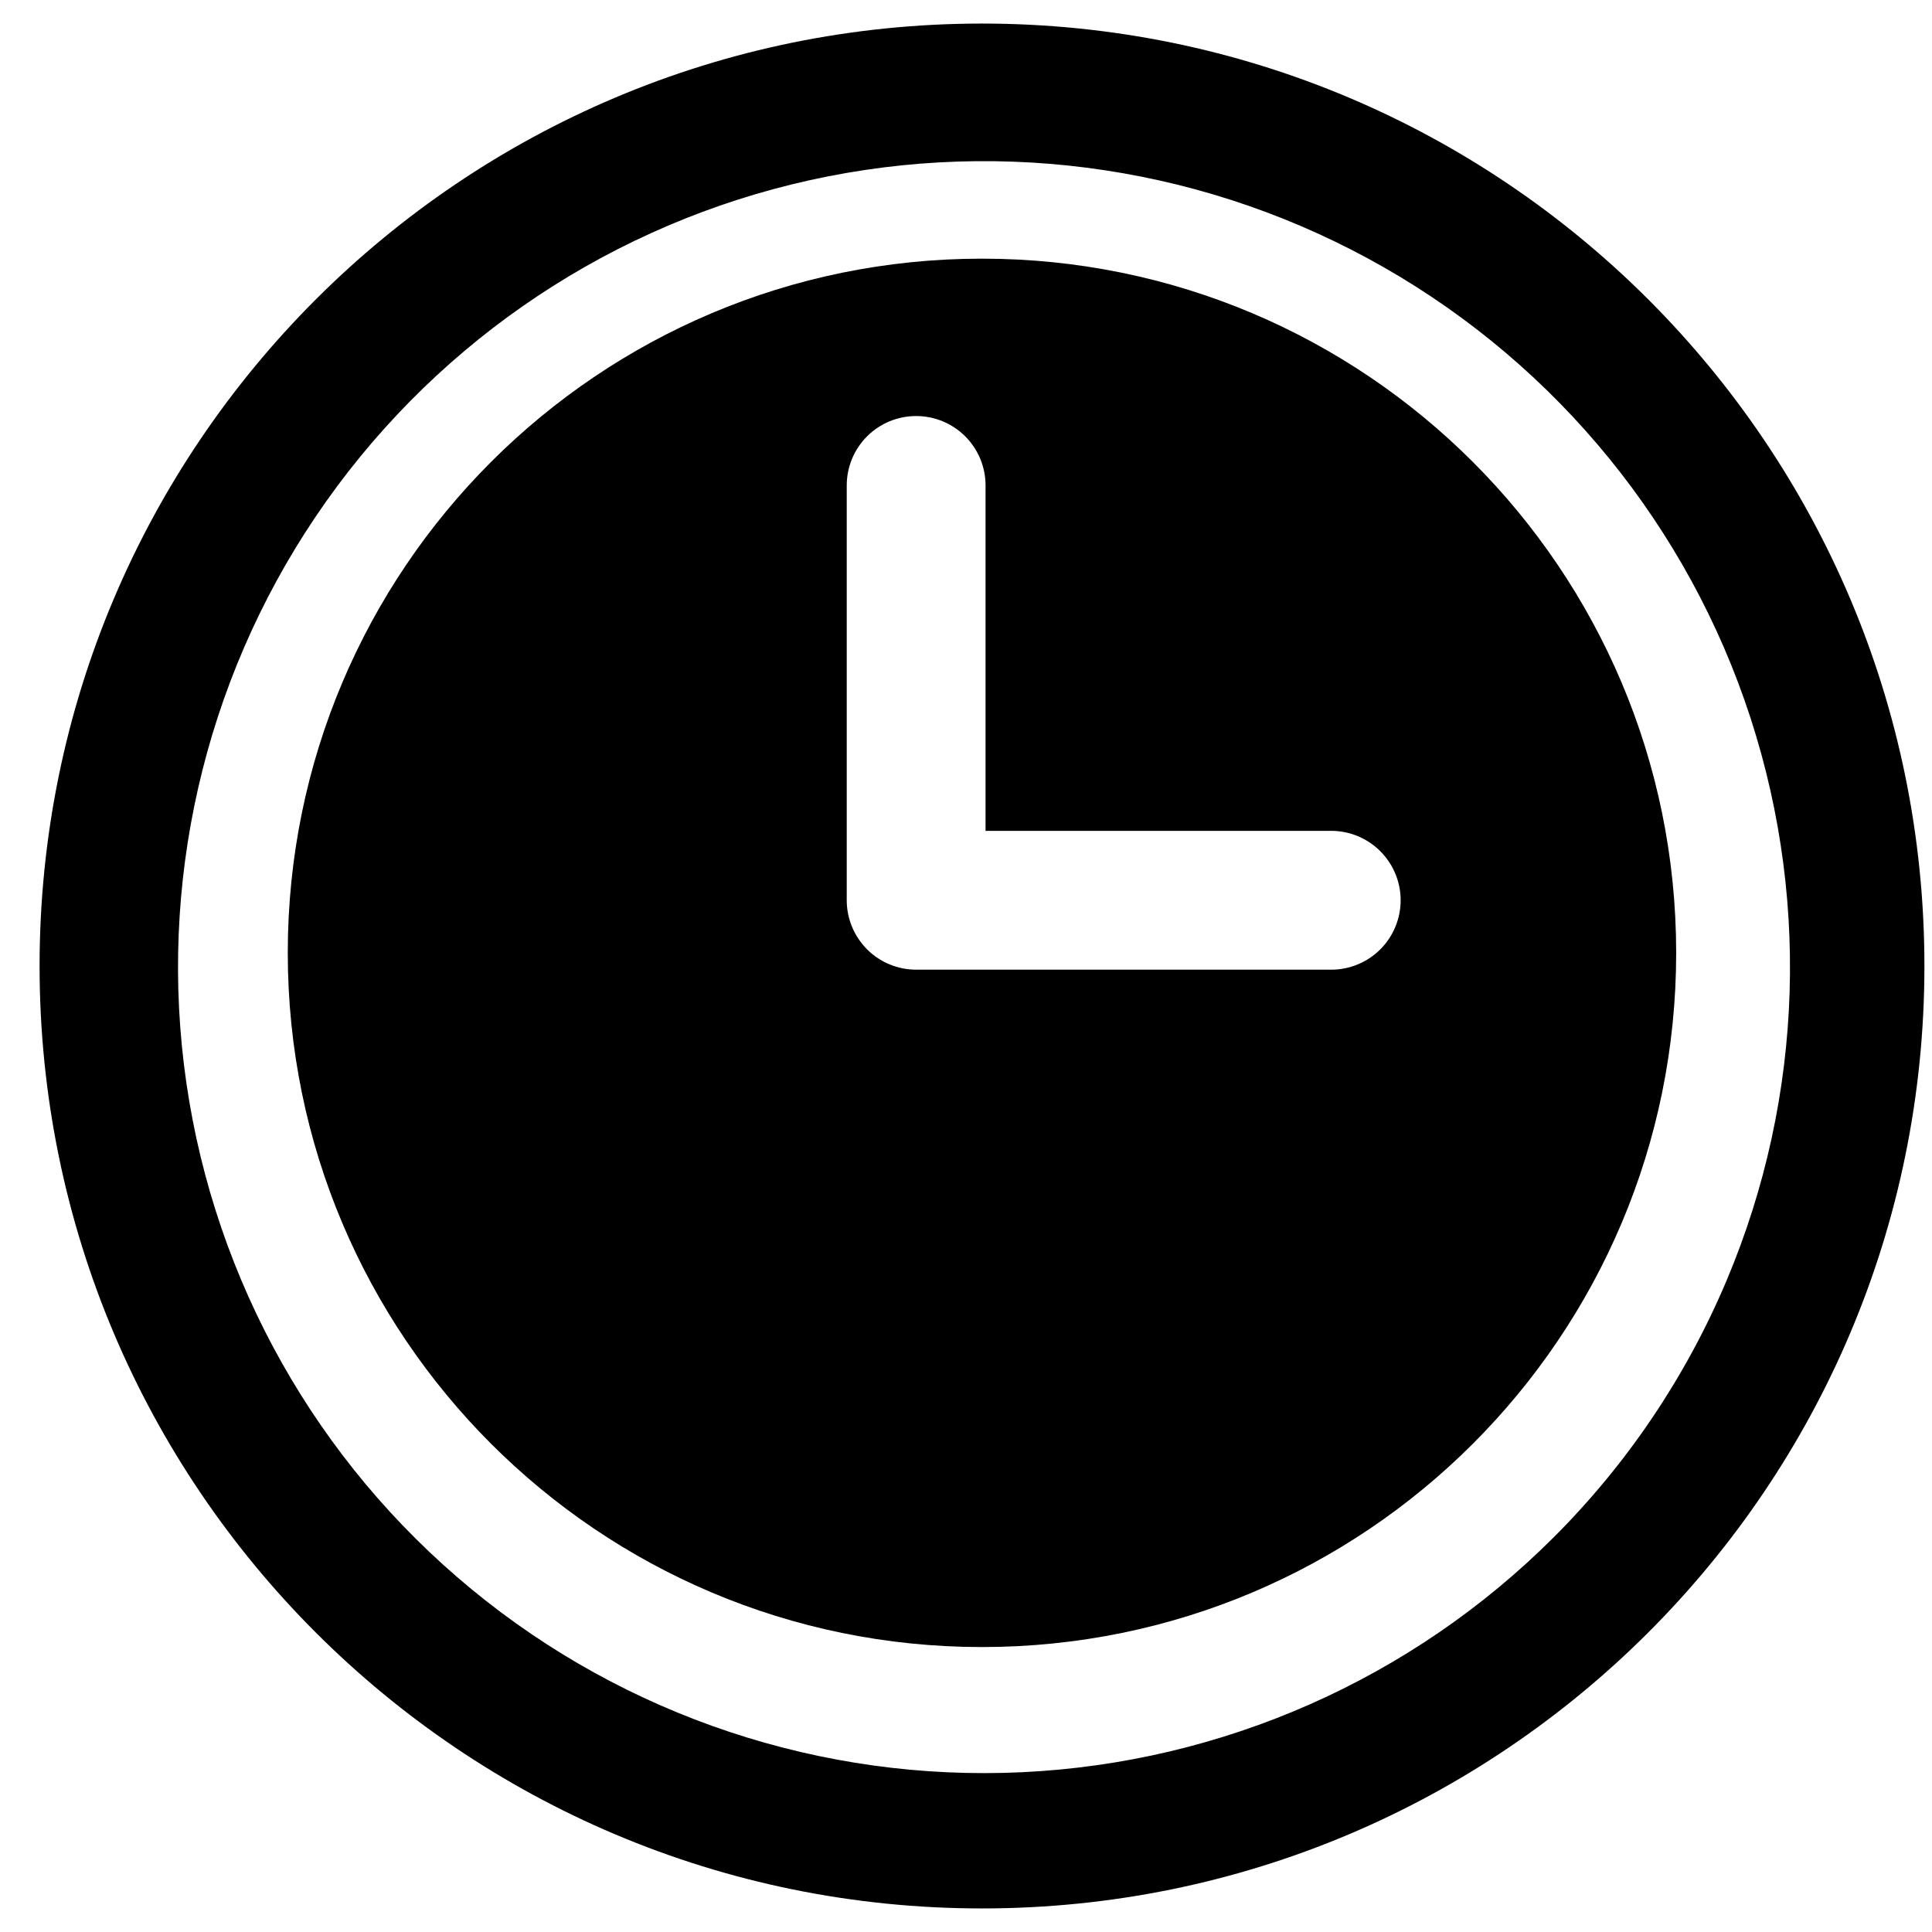 <svg width="40" height="40" viewBox="0 0 41 40" xmlns="http://www.w3.org/2000/svg">
<path d="M20.84 0C9.795 0 0.84 8.955 0.84 20C0.84 31.044 9.795 40 20.84 40C31.884 40 40.839 31.045 40.839 20C40.839 8.955 31.889 0 20.84 0ZM32.966 32.13C29.958 35.133 25.939 36.908 21.693 37.109C17.448 37.311 13.279 35.925 10 33.22C6.72 30.516 4.566 26.687 3.955 22.481C3.345 18.274 4.322 13.991 6.697 10.466C9.073 6.941 12.675 4.427 16.803 3.413C20.931 2.4 25.289 2.959 29.026 4.983C32.764 7.007 35.615 10.35 37.022 14.361C38.429 18.372 38.293 22.763 36.639 26.679C35.779 28.716 34.532 30.568 32.966 32.13Z" />
<path d="M20.839 4.989C12.699 4.989 6.107 11.583 6.107 19.721C6.107 27.859 12.701 34.453 20.839 34.453C28.978 34.453 35.571 27.858 35.571 19.722C35.571 11.585 28.978 4.989 20.839 4.989ZM28.25 20.078H19.442C19.052 20.078 18.677 19.923 18.401 19.647C18.125 19.37 17.969 18.996 17.969 18.605V9.802C17.969 9.411 18.124 9.037 18.4 8.76C18.677 8.484 19.051 8.329 19.442 8.329C19.833 8.329 20.207 8.484 20.484 8.76C20.76 9.037 20.915 9.411 20.915 9.802V17.132H28.25C28.641 17.132 29.016 17.287 29.292 17.564C29.568 17.84 29.724 18.215 29.724 18.605C29.724 18.996 29.568 19.371 29.292 19.647C29.016 19.923 28.641 20.078 28.25 20.078H28.25Z" />
</svg>

